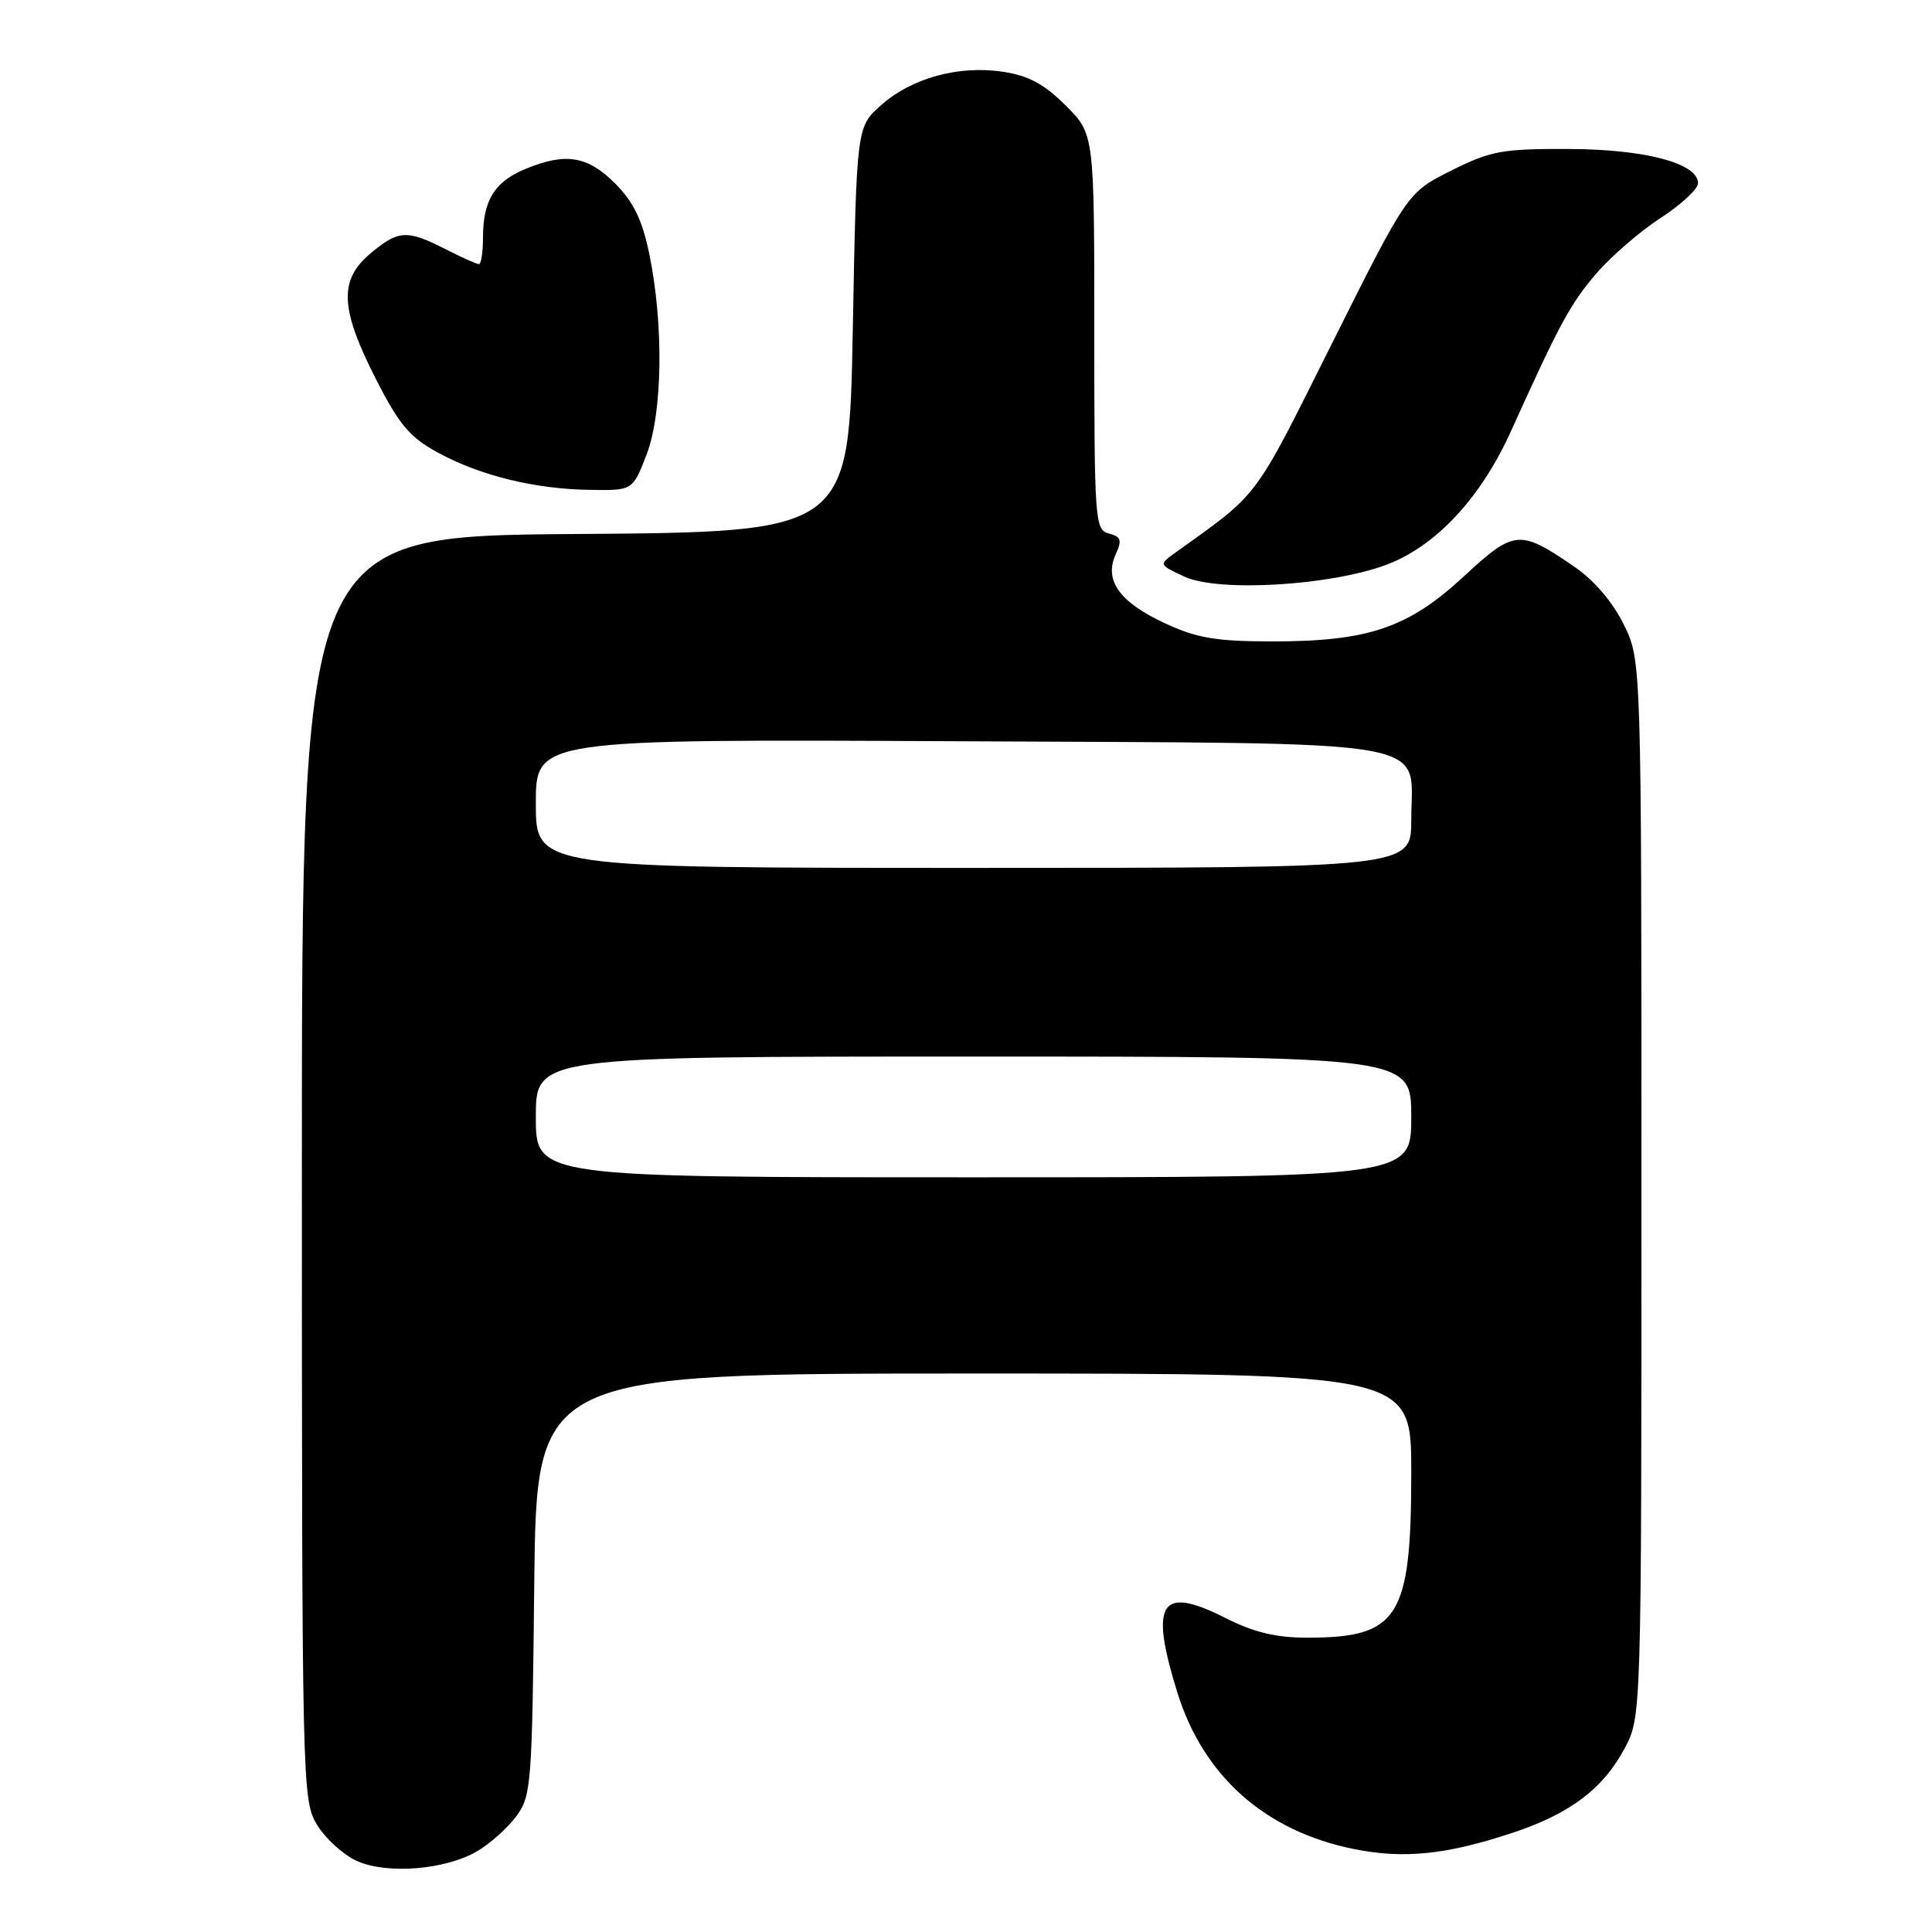 <?xml version="1.0" encoding="UTF-8" standalone="no"?>
<!DOCTYPE svg PUBLIC "-//W3C//DTD SVG 1.1//EN" "http://www.w3.org/Graphics/SVG/1.1/DTD/svg11.dtd" >
<svg xmlns="http://www.w3.org/2000/svg" xmlns:xlink="http://www.w3.org/1999/xlink" version="1.1" viewBox="0 0 256 256">
 <g >
 <path fill="currentColor"
d=" M 63.24 245.29 C 64.92 244.30 67.24 242.23 68.40 240.68 C 70.40 237.99 70.51 236.52 70.79 209.93 C 71.09 182.00 71.09 182.00 129.04 182.00 C 187.00 182.00 187.00 182.00 187.00 195.03 C 187.00 214.37 185.35 217.00 173.20 217.00 C 169.06 217.00 166.12 216.29 162.33 214.37 C 153.77 210.04 152.30 212.30 155.98 224.19 C 159.41 235.32 167.63 242.63 179.37 245.00 C 186.00 246.35 191.70 245.76 200.50 242.83 C 208.06 240.31 212.40 237.03 215.26 231.69 C 217.50 227.50 217.50 227.50 217.50 157.50 C 217.50 87.50 217.50 87.50 215.15 82.73 C 213.70 79.79 211.21 76.87 208.65 75.12 C 201.35 70.11 200.66 70.17 193.95 76.39 C 186.58 83.21 181.29 85.00 168.57 84.99 C 161.10 84.98 158.59 84.56 154.33 82.57 C 148.34 79.79 146.27 76.89 147.83 73.47 C 148.70 71.57 148.55 71.12 146.93 70.69 C 145.08 70.21 145.00 69.05 145.00 43.98 C 145.00 17.76 145.00 17.76 141.21 13.98 C 138.37 11.14 136.28 10.02 132.89 9.51 C 127.01 8.62 120.76 10.35 116.71 13.97 C 113.50 16.83 113.50 16.83 113.00 43.67 C 112.50 70.50 112.50 70.50 76.25 70.76 C 40.00 71.02 40.00 71.02 40.00 154.76 C 40.01 236.96 40.04 238.56 42.02 241.81 C 43.13 243.63 45.49 245.77 47.27 246.58 C 51.28 248.39 59.01 247.77 63.24 245.29 Z  M 183.66 74.85 C 190.23 72.40 196.18 66.04 200.19 57.18 C 206.71 42.77 208.06 40.29 211.50 36.27 C 213.47 33.97 217.31 30.65 220.04 28.88 C 222.77 27.11 225.00 25.04 225.00 24.28 C 225.00 21.63 217.98 19.77 207.81 19.74 C 199.05 19.71 197.52 19.99 192.30 22.60 C 186.50 25.50 186.50 25.50 176.50 45.50 C 165.95 66.58 167.05 65.13 155.50 73.40 C 153.57 74.79 153.62 74.89 157.00 76.43 C 161.53 78.48 176.23 77.61 183.66 74.85 Z  M 85.67 60.25 C 87.81 54.70 87.96 42.90 86.01 33.53 C 85.09 29.11 83.92 26.72 81.48 24.28 C 77.84 20.64 74.90 20.18 69.55 22.42 C 65.53 24.09 64.00 26.58 64.00 31.43 C 64.00 33.40 63.76 35.00 63.46 35.00 C 63.16 35.00 61.16 34.10 59.00 33.00 C 53.92 30.41 52.78 30.48 49.08 33.59 C 44.90 37.10 45.06 40.87 49.75 50.11 C 52.85 56.23 54.27 57.92 57.96 59.94 C 63.57 63.01 70.86 64.81 78.17 64.91 C 83.83 65.00 83.83 65.00 85.67 60.25 Z  M 71.00 148.00 C 71.00 140.00 71.00 140.00 129.00 140.00 C 187.00 140.00 187.00 140.00 187.00 148.00 C 187.00 156.00 187.00 156.00 129.00 156.00 C 71.00 156.00 71.00 156.00 71.00 148.00 Z  M 71.00 106.47 C 71.00 97.94 71.00 97.94 126.90 98.22 C 191.88 98.55 187.00 97.70 187.00 108.65 C 187.00 115.00 187.00 115.00 129.00 115.00 C 71.00 115.00 71.00 115.00 71.00 106.47 Z "/>
</g>
</svg>